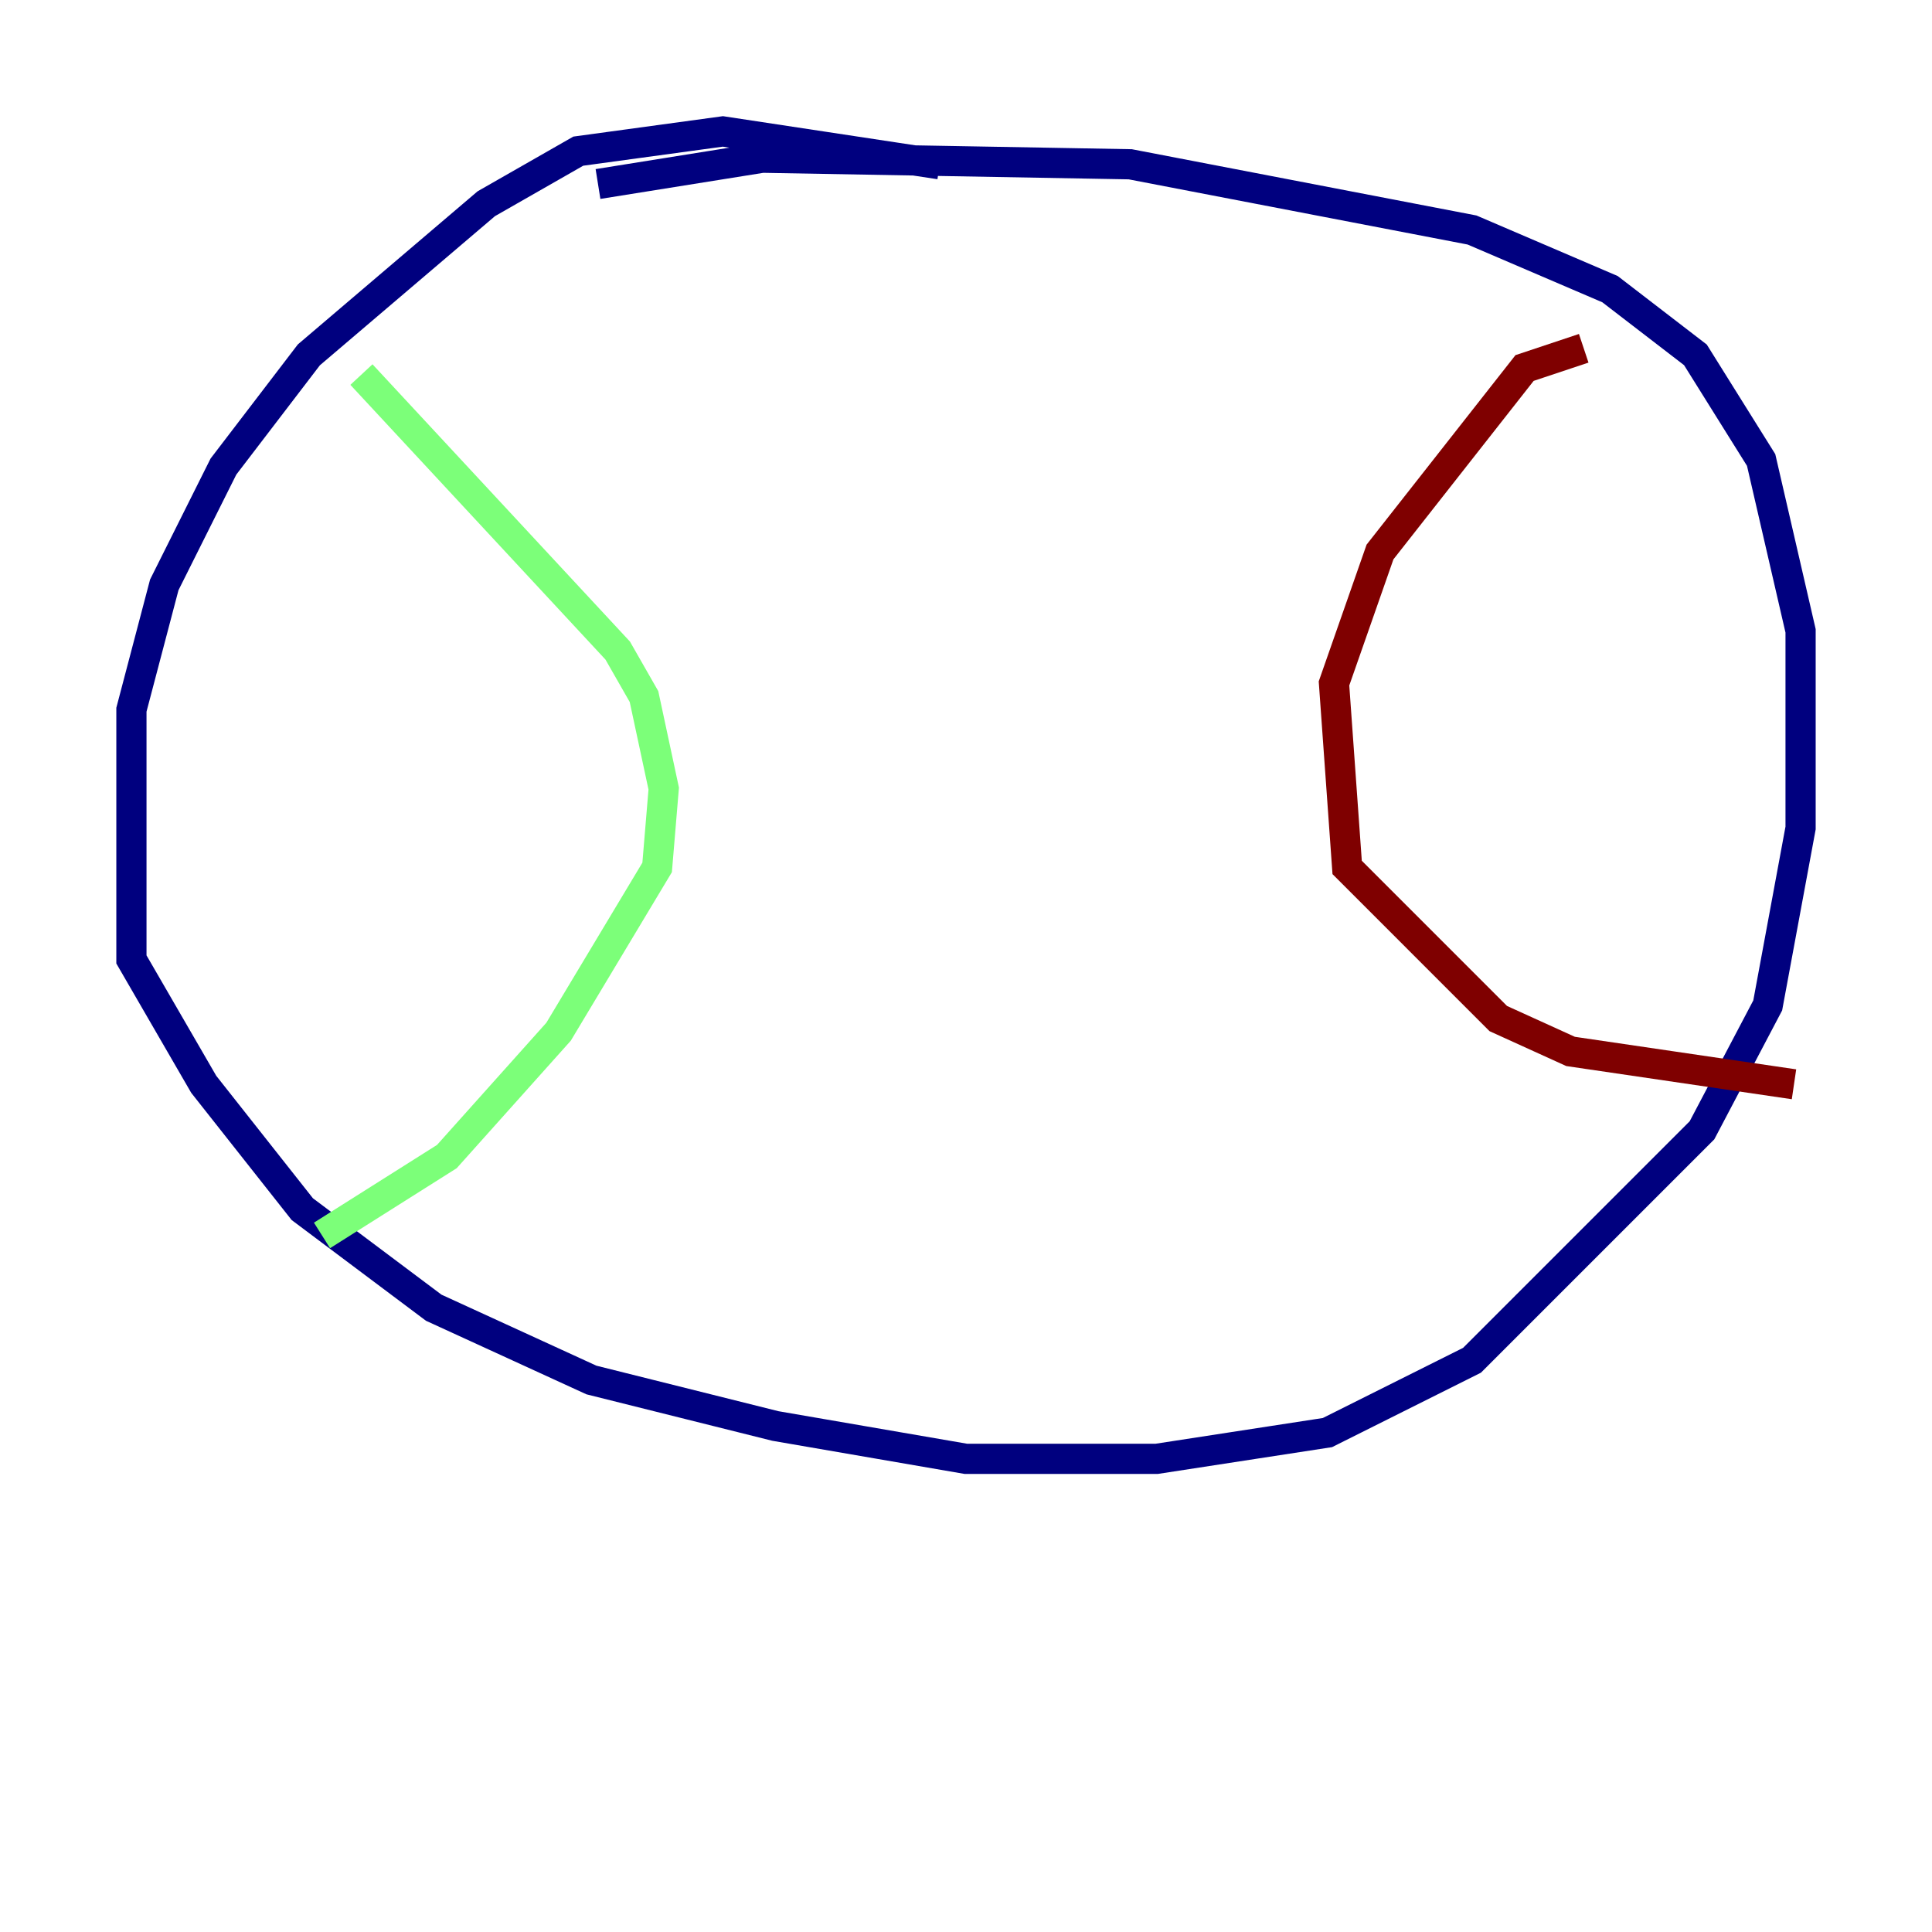 <?xml version="1.0" encoding="utf-8" ?>
<svg baseProfile="tiny" height="128" version="1.2" viewBox="0,0,128,128" width="128" xmlns="http://www.w3.org/2000/svg" xmlns:ev="http://www.w3.org/2001/xml-events" xmlns:xlink="http://www.w3.org/1999/xlink"><defs /><polyline fill="none" points="62.258,10.884 47.891,8.707 38.313,10.014 32.218,13.497 20.463,23.51 14.803,30.912 10.884,38.748 8.707,47.02 8.707,63.565 13.497,71.837 20.027,80.109 28.735,86.639 39.184,91.429 51.374,94.476 64.0,96.653 76.626,96.653 87.946,94.912 97.524,90.122 112.762,74.884 117.116,66.612 119.293,54.857 119.293,41.796 116.68,30.476 112.326,23.51 106.667,19.157 97.524,15.238 74.884,10.884 50.503,10.449 39.619,12.191" stroke="#00007f" stroke-width="2" /><polyline fill="none" points="23.946,24.816 40.925,43.102 42.667,46.15 43.973,52.245 43.537,57.469 37.007,68.354 29.605,76.626 21.333,81.85" stroke="#7cff79" stroke-width="2" /><polyline fill="none" points="104.925,23.075 101.007,24.381 91.429,36.571 88.381,45.279 89.252,57.469 99.265,67.483 104.054,69.66 118.857,71.837" stroke="#7f0000" stroke-width="2" /></svg>